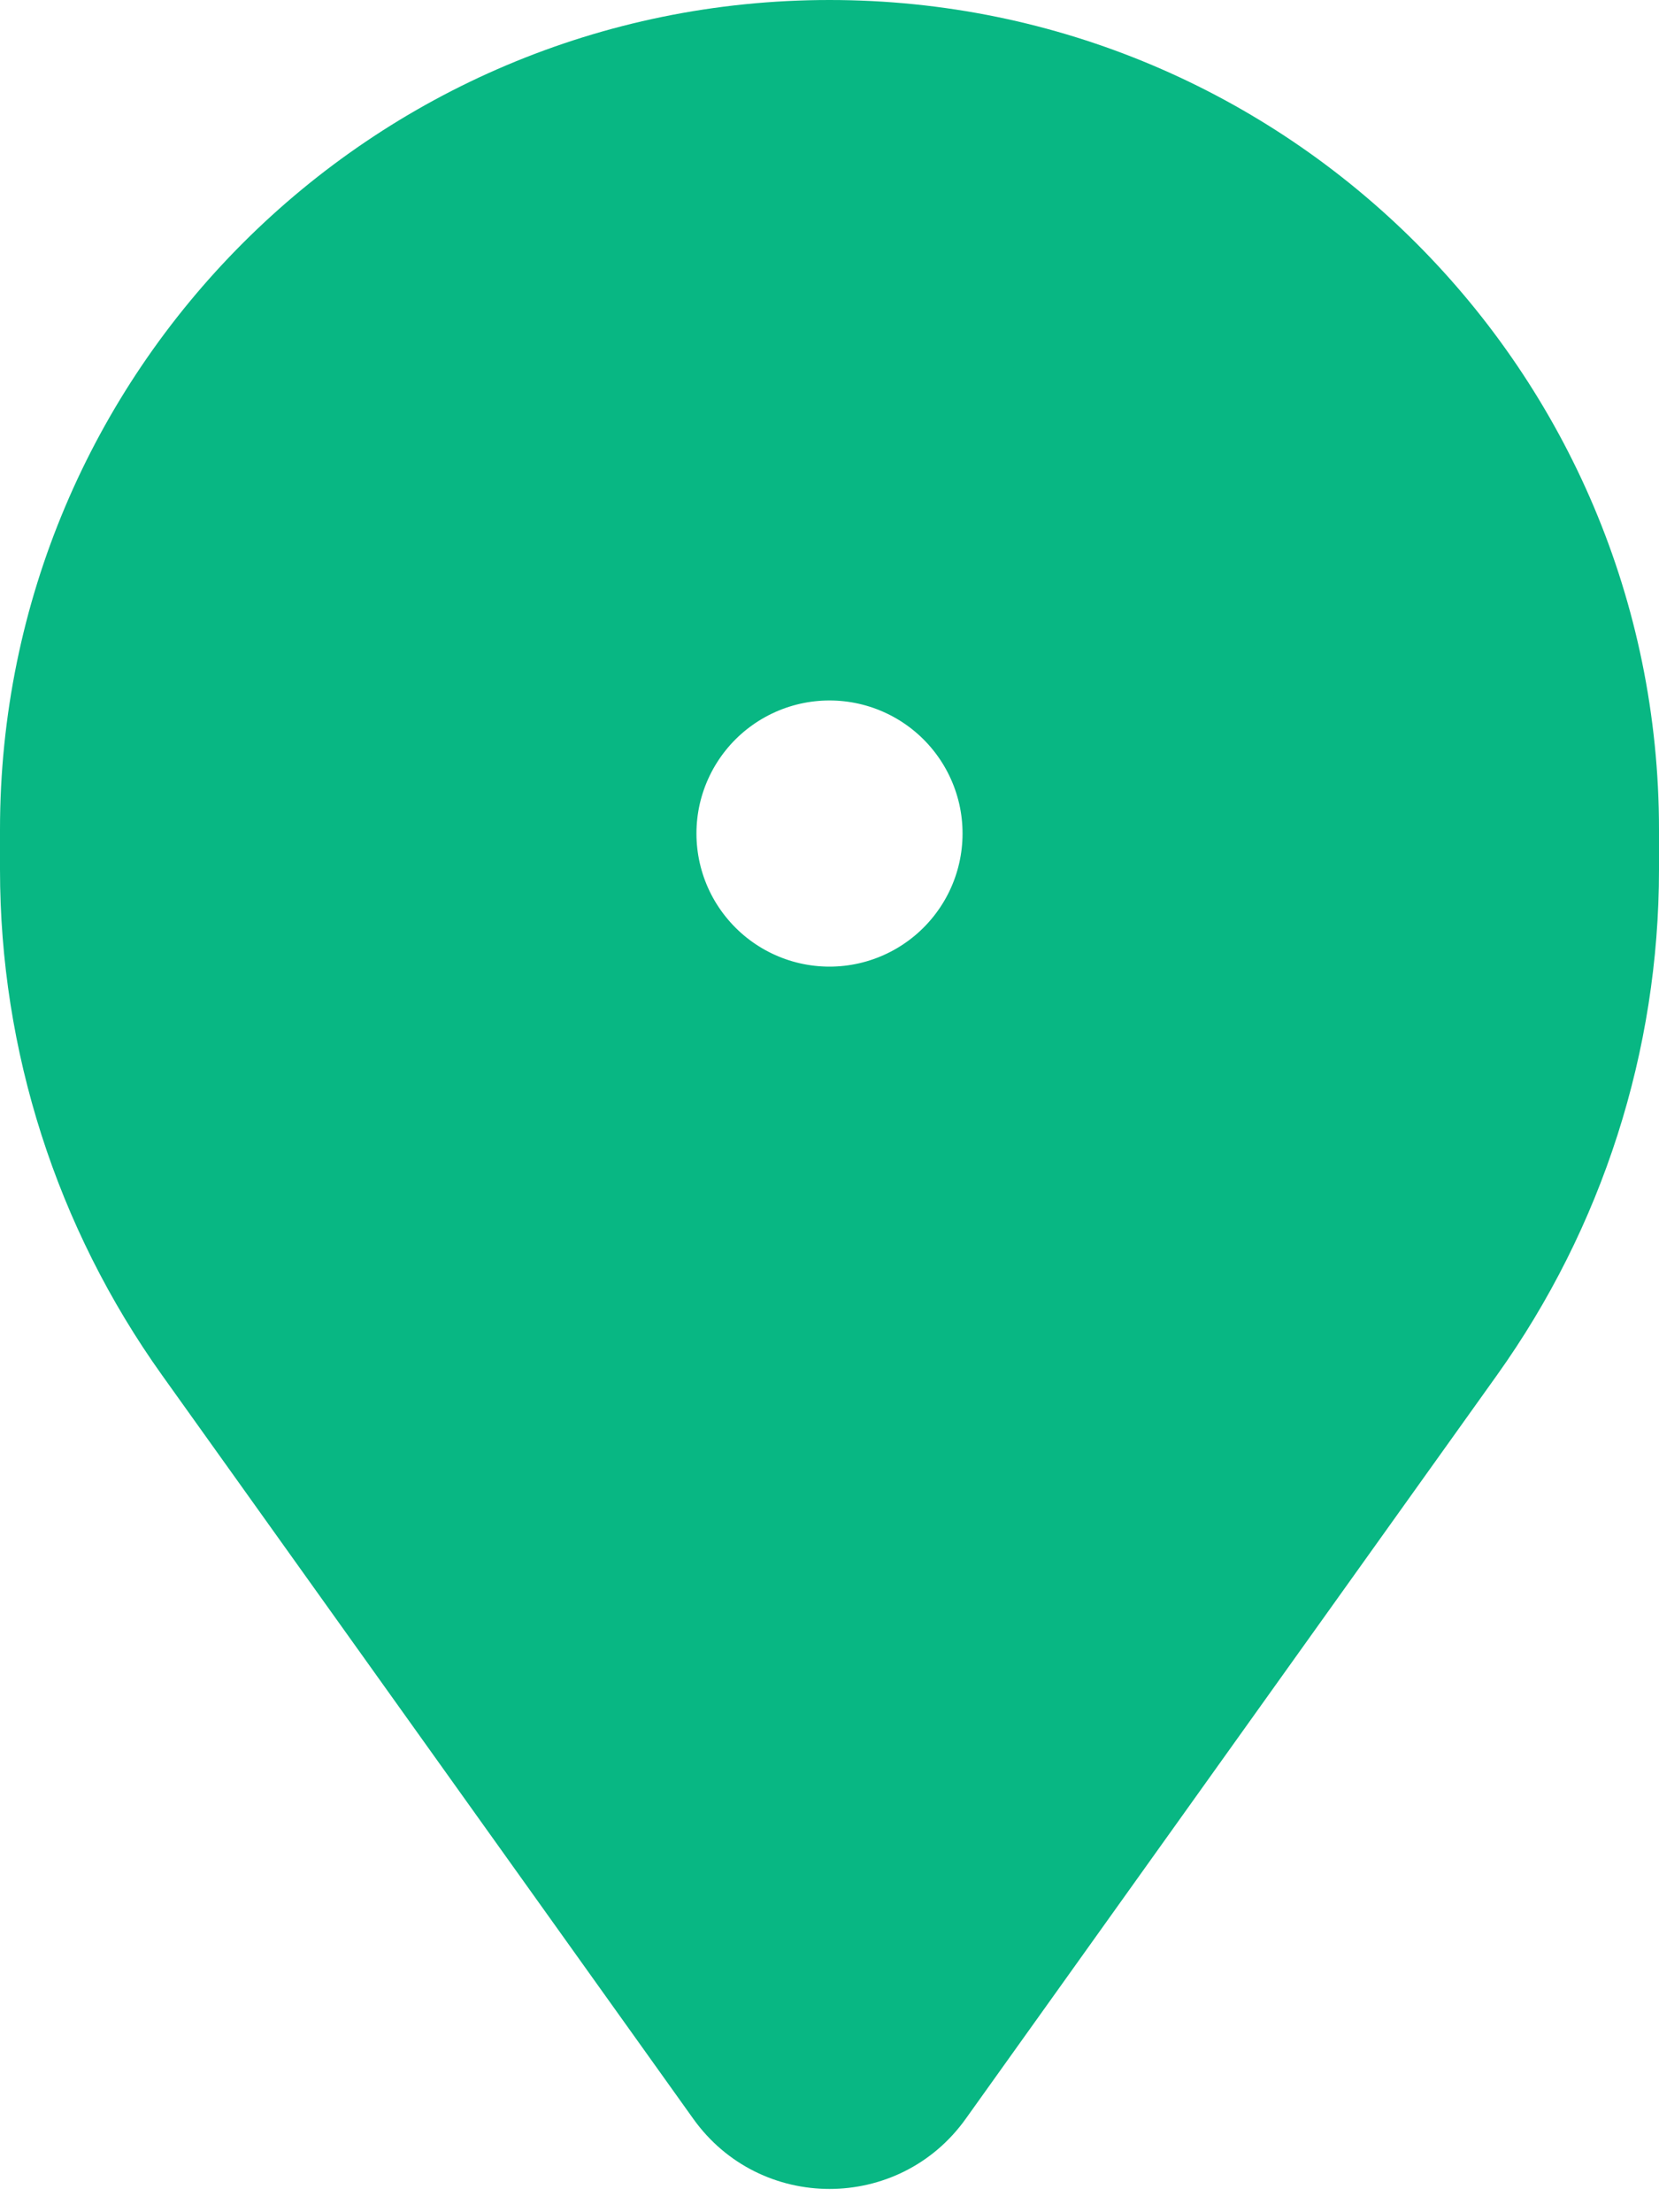 <svg width="15" height="20" viewBox="0 0 15 20" fill="none" xmlns="http://www.w3.org/2000/svg">
<path fill-rule="evenodd" clip-rule="evenodd" d="M7.5 1.5C10.814 1.5 13.5 4.186 13.5 7.5V7.861C13.5 9.187 13.086 10.48 12.315 11.559L7.512 18.283C7.506 18.291 7.494 18.291 7.488 18.283L2.685 11.559C1.914 10.48 1.5 9.187 1.5 7.861L1.5 7.5C1.5 4.186 4.186 1.5 7.5 1.5ZM10.135 6.934C9.952 6.132 9.414 5.457 8.673 5.101C7.932 4.744 7.068 4.744 6.327 5.101C5.586 5.457 5.048 6.132 4.865 6.934C4.682 7.736 4.874 8.578 5.387 9.221C5.9 9.864 6.677 10.239 7.5 10.239C8.323 10.239 9.1 9.864 9.613 9.221C10.126 8.578 10.318 7.736 10.135 6.934Z" fill="#08B783"/>
<path d="M12.315 11.559L11.095 10.687V10.687L12.315 11.559ZM7.512 18.283L8.732 19.155L8.732 19.155L7.512 18.283ZM7.488 18.283L6.268 19.155L6.268 19.155L7.488 18.283ZM2.685 11.559L1.464 12.431L1.464 12.431L2.685 11.559ZM8.673 5.101L9.324 3.749L9.324 3.749L8.673 5.101ZM10.135 6.934L8.673 7.268L8.673 7.268L10.135 6.934ZM4.865 6.934L3.402 6.601H3.402L4.865 6.934ZM5.387 9.221L4.214 10.156H4.214L5.387 9.221ZM9.613 9.221L10.786 10.156H10.786L9.613 9.221ZM15 7.5C15 3.358 11.642 0 7.5 0V3C9.985 3 12 5.015 12 7.5H15ZM15 7.861V7.5H12V7.861H15ZM13.536 12.431C14.488 11.097 15 9.5 15 7.861H12C12 8.875 11.683 9.863 11.095 10.687L13.536 12.431ZM8.732 19.155L13.536 12.431L11.095 10.687L6.291 17.412L8.732 19.155ZM6.268 19.155C6.872 20.001 8.128 20.001 8.732 19.155L6.291 17.412C6.884 16.582 8.116 16.582 8.709 17.412L6.268 19.155ZM1.464 12.431L6.268 19.155L8.709 17.412L3.906 10.687L1.464 12.431ZM0 7.861C0 9.5 0.512 11.097 1.464 12.431L3.906 10.687C3.317 9.863 3 8.875 3 7.861H0ZM0 7.5L0 7.861H3V7.5H0ZM7.5 0C3.358 0 0 3.358 0 7.5H3C3 5.015 5.015 3 7.5 3V0ZM8.022 6.452C8.352 6.611 8.591 6.911 8.673 7.268L11.598 6.601C11.313 5.354 10.476 4.304 9.324 3.749L8.022 6.452ZM6.978 6.452C7.308 6.293 7.692 6.293 8.022 6.452L9.324 3.749C8.171 3.194 6.829 3.194 5.676 3.749L6.978 6.452ZM6.327 7.268C6.409 6.911 6.648 6.611 6.978 6.452L5.676 3.749C4.524 4.304 3.687 5.354 3.402 6.601L6.327 7.268ZM6.56 8.286C6.331 8 6.246 7.625 6.327 7.268L3.402 6.601C3.118 7.848 3.417 9.156 4.214 10.156L6.56 8.286ZM7.5 8.739C7.134 8.739 6.788 8.572 6.56 8.286L4.214 10.156C5.012 11.156 6.221 11.739 7.5 11.739L7.5 8.739ZM8.44 8.286C8.212 8.572 7.866 8.739 7.5 8.739L7.5 11.739C8.779 11.739 9.988 11.156 10.786 10.156L8.44 8.286ZM8.673 7.268C8.754 7.625 8.669 8 8.44 8.286L10.786 10.156C11.583 9.156 11.882 7.848 11.598 6.601L8.673 7.268Z" fill="#08B783"/>
</svg>
